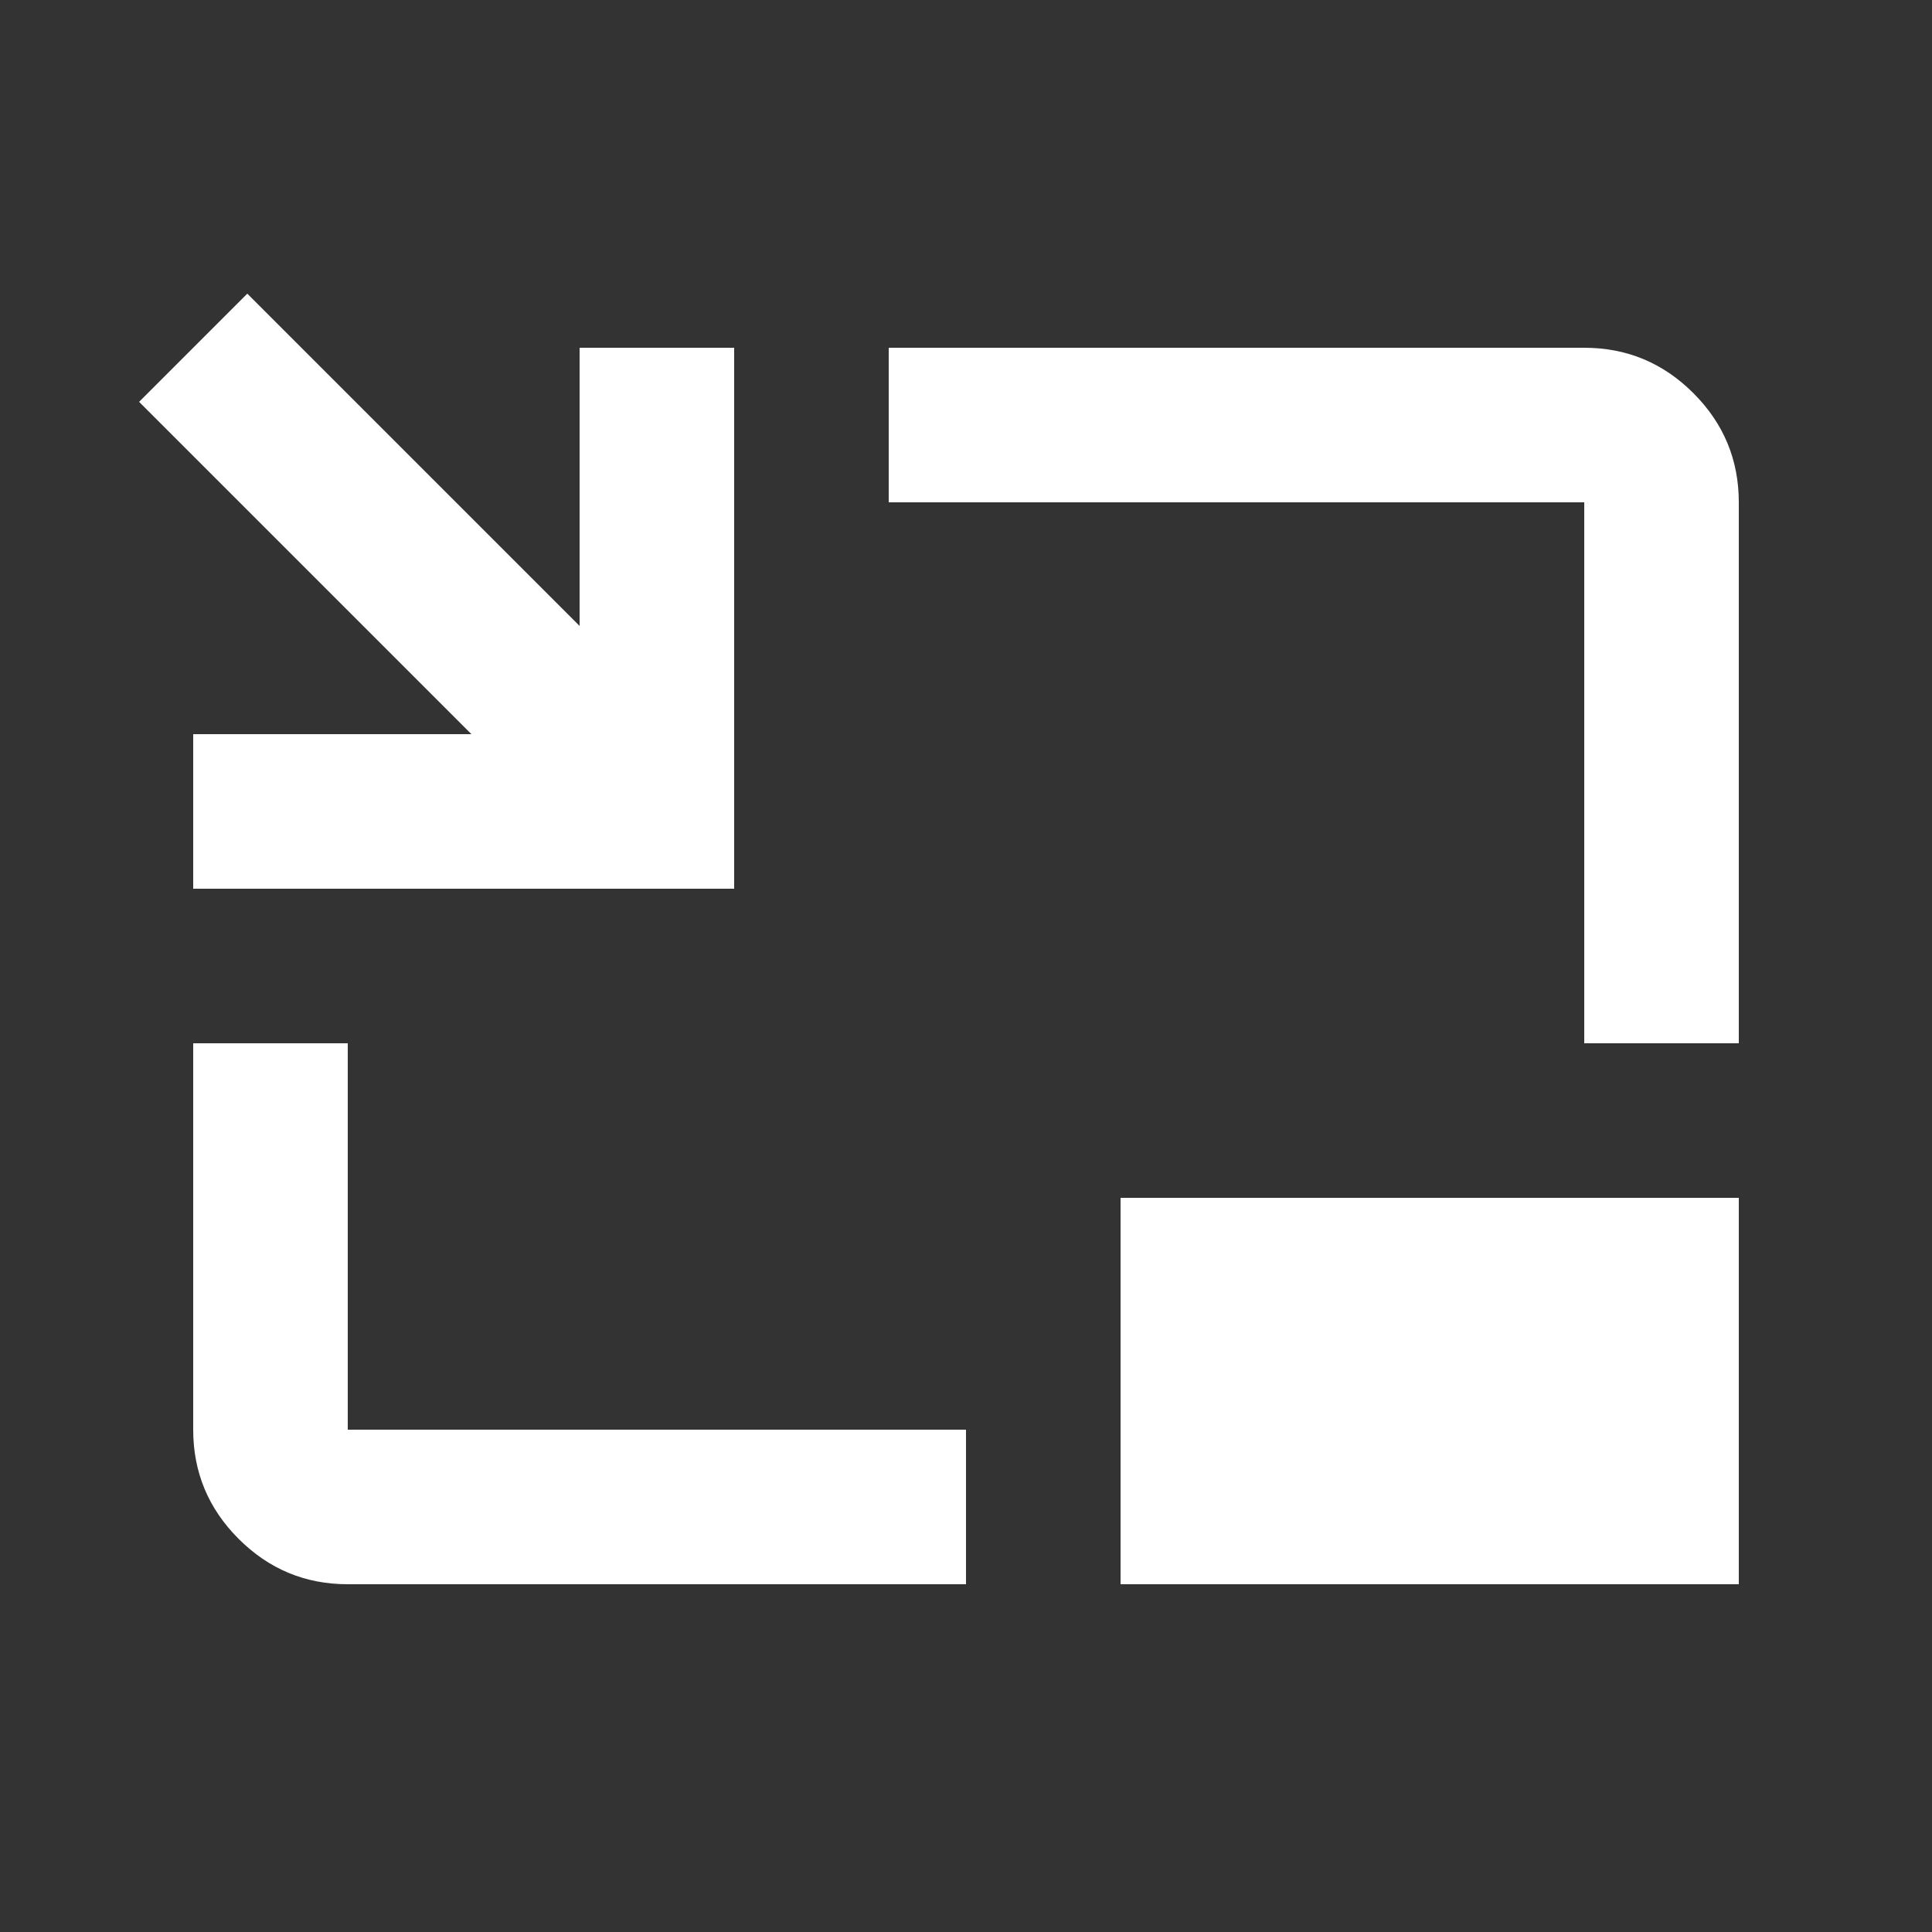 <svg width="24" height="24" viewBox="0 0 24 24" fill="none" xmlns="http://www.w3.org/2000/svg">
<rect x="0" y="0" width="24" height="24" fill="#333333" stroke="none"/>
<mask id="mask0_21143_2227" style="mask-type:alpha" maskUnits="userSpaceOnUse" x="0" y="0" width="24" height="24">
<rect x="0.48" y="0.48" width="23.04" height="23.04" fill="#D9D9D9"/>
</mask>
<g mask="url(#mask0_21143_2227)">
<path d="M2.4 11.04V9.12H5.856L1.728 4.992L3.072 3.648L7.2 7.776V4.32H9.12V11.04H2.4ZM4.32 19.68C3.792 19.68 3.34 19.492 2.964 19.116C2.588 18.74 2.4 18.288 2.4 17.76V12.96H4.32V17.76H12V19.68H4.32ZM19.68 12.96V6.24H11.04V4.32H19.68C20.208 4.32 20.66 4.508 21.036 4.884C21.412 5.26 21.6 5.712 21.6 6.24V12.96H19.68ZM13.92 19.68V14.88H21.6V19.68H13.92Z" fill="white"/>
</g>
</svg>
